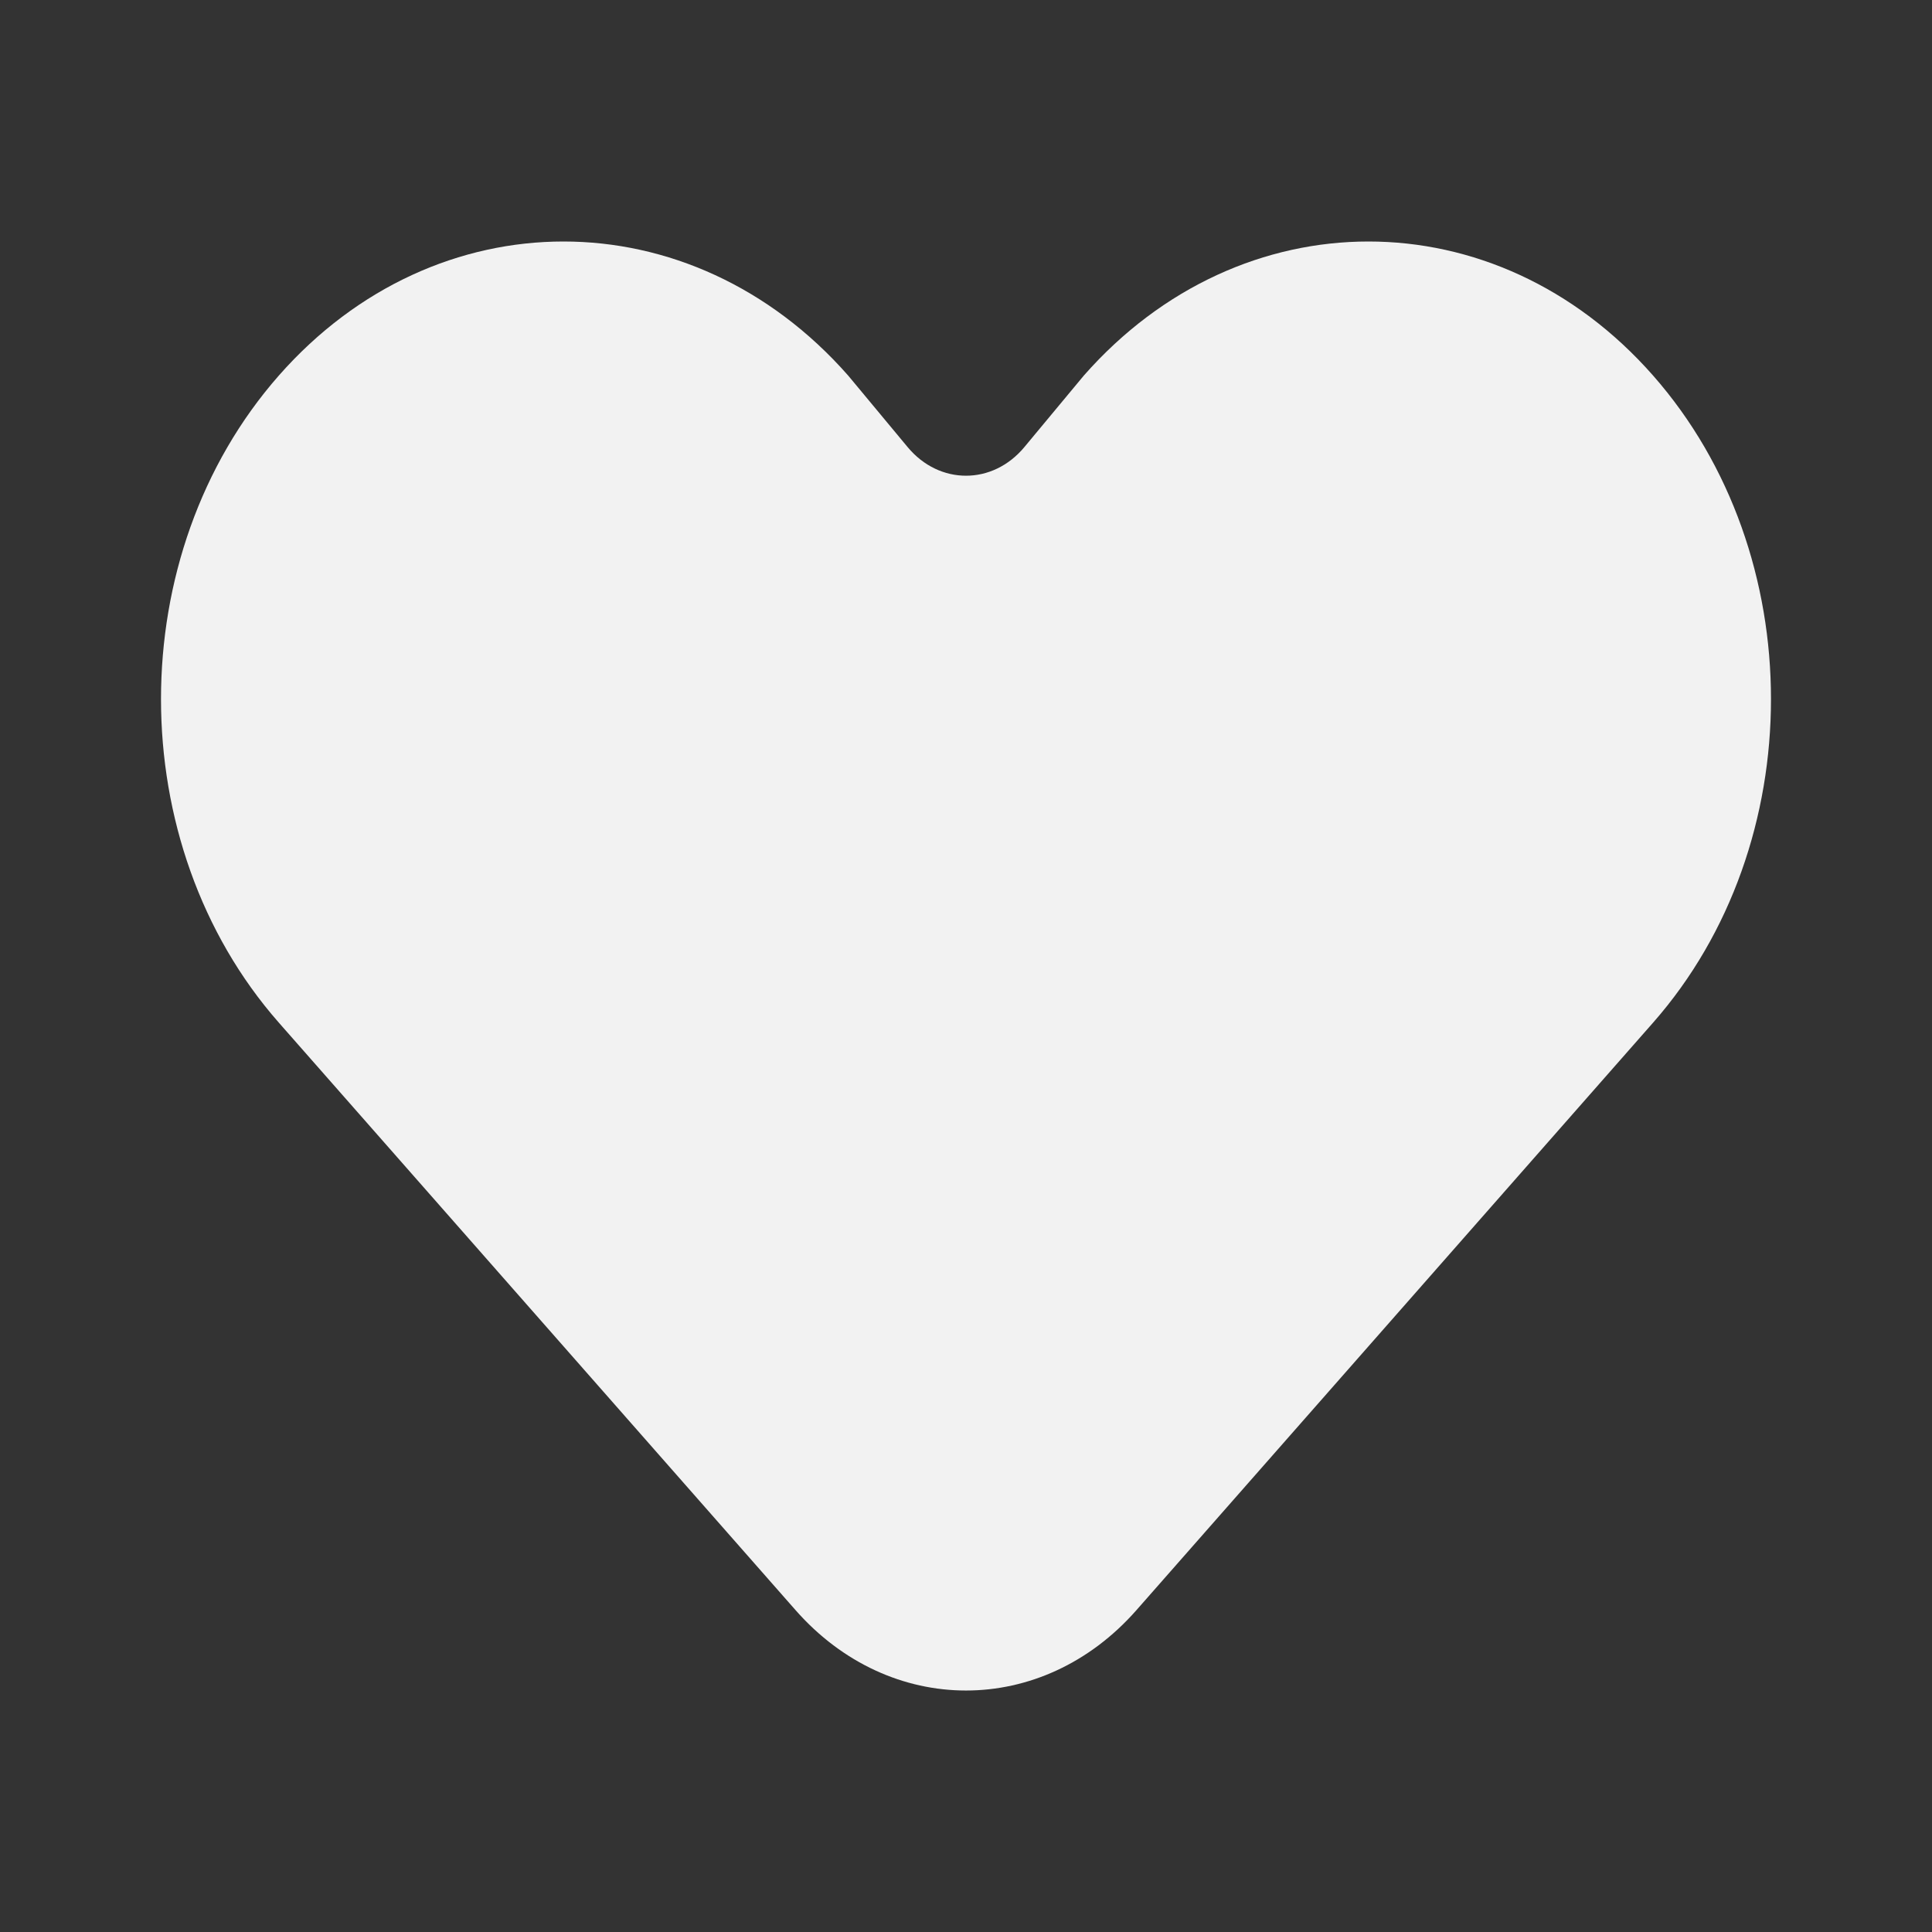 <svg width="24" height="24" viewBox="0 0 24 24" fill="none" xmlns="http://www.w3.org/2000/svg">
<rect x="0" y="0" width="24" height="24" fill="#333333" stroke="none"/>
<path fill-rule="evenodd" clip-rule="evenodd" d="M3.464 4.665C5.417 2.445 8.583 2.445 10.536 4.665L11.275 5.554C11.669 6.028 12.331 6.028 12.725 5.554L13.464 4.665C15.417 2.445 18.583 2.445 20.535 4.665C22.488 6.885 22.488 10.484 20.535 12.704L14.117 20.002C12.946 21.333 11.054 21.333 9.883 20.002L3.464 12.704C1.512 10.484 1.512 6.885 3.464 4.665Z" fill="#F2F2F2"/>
</svg>
